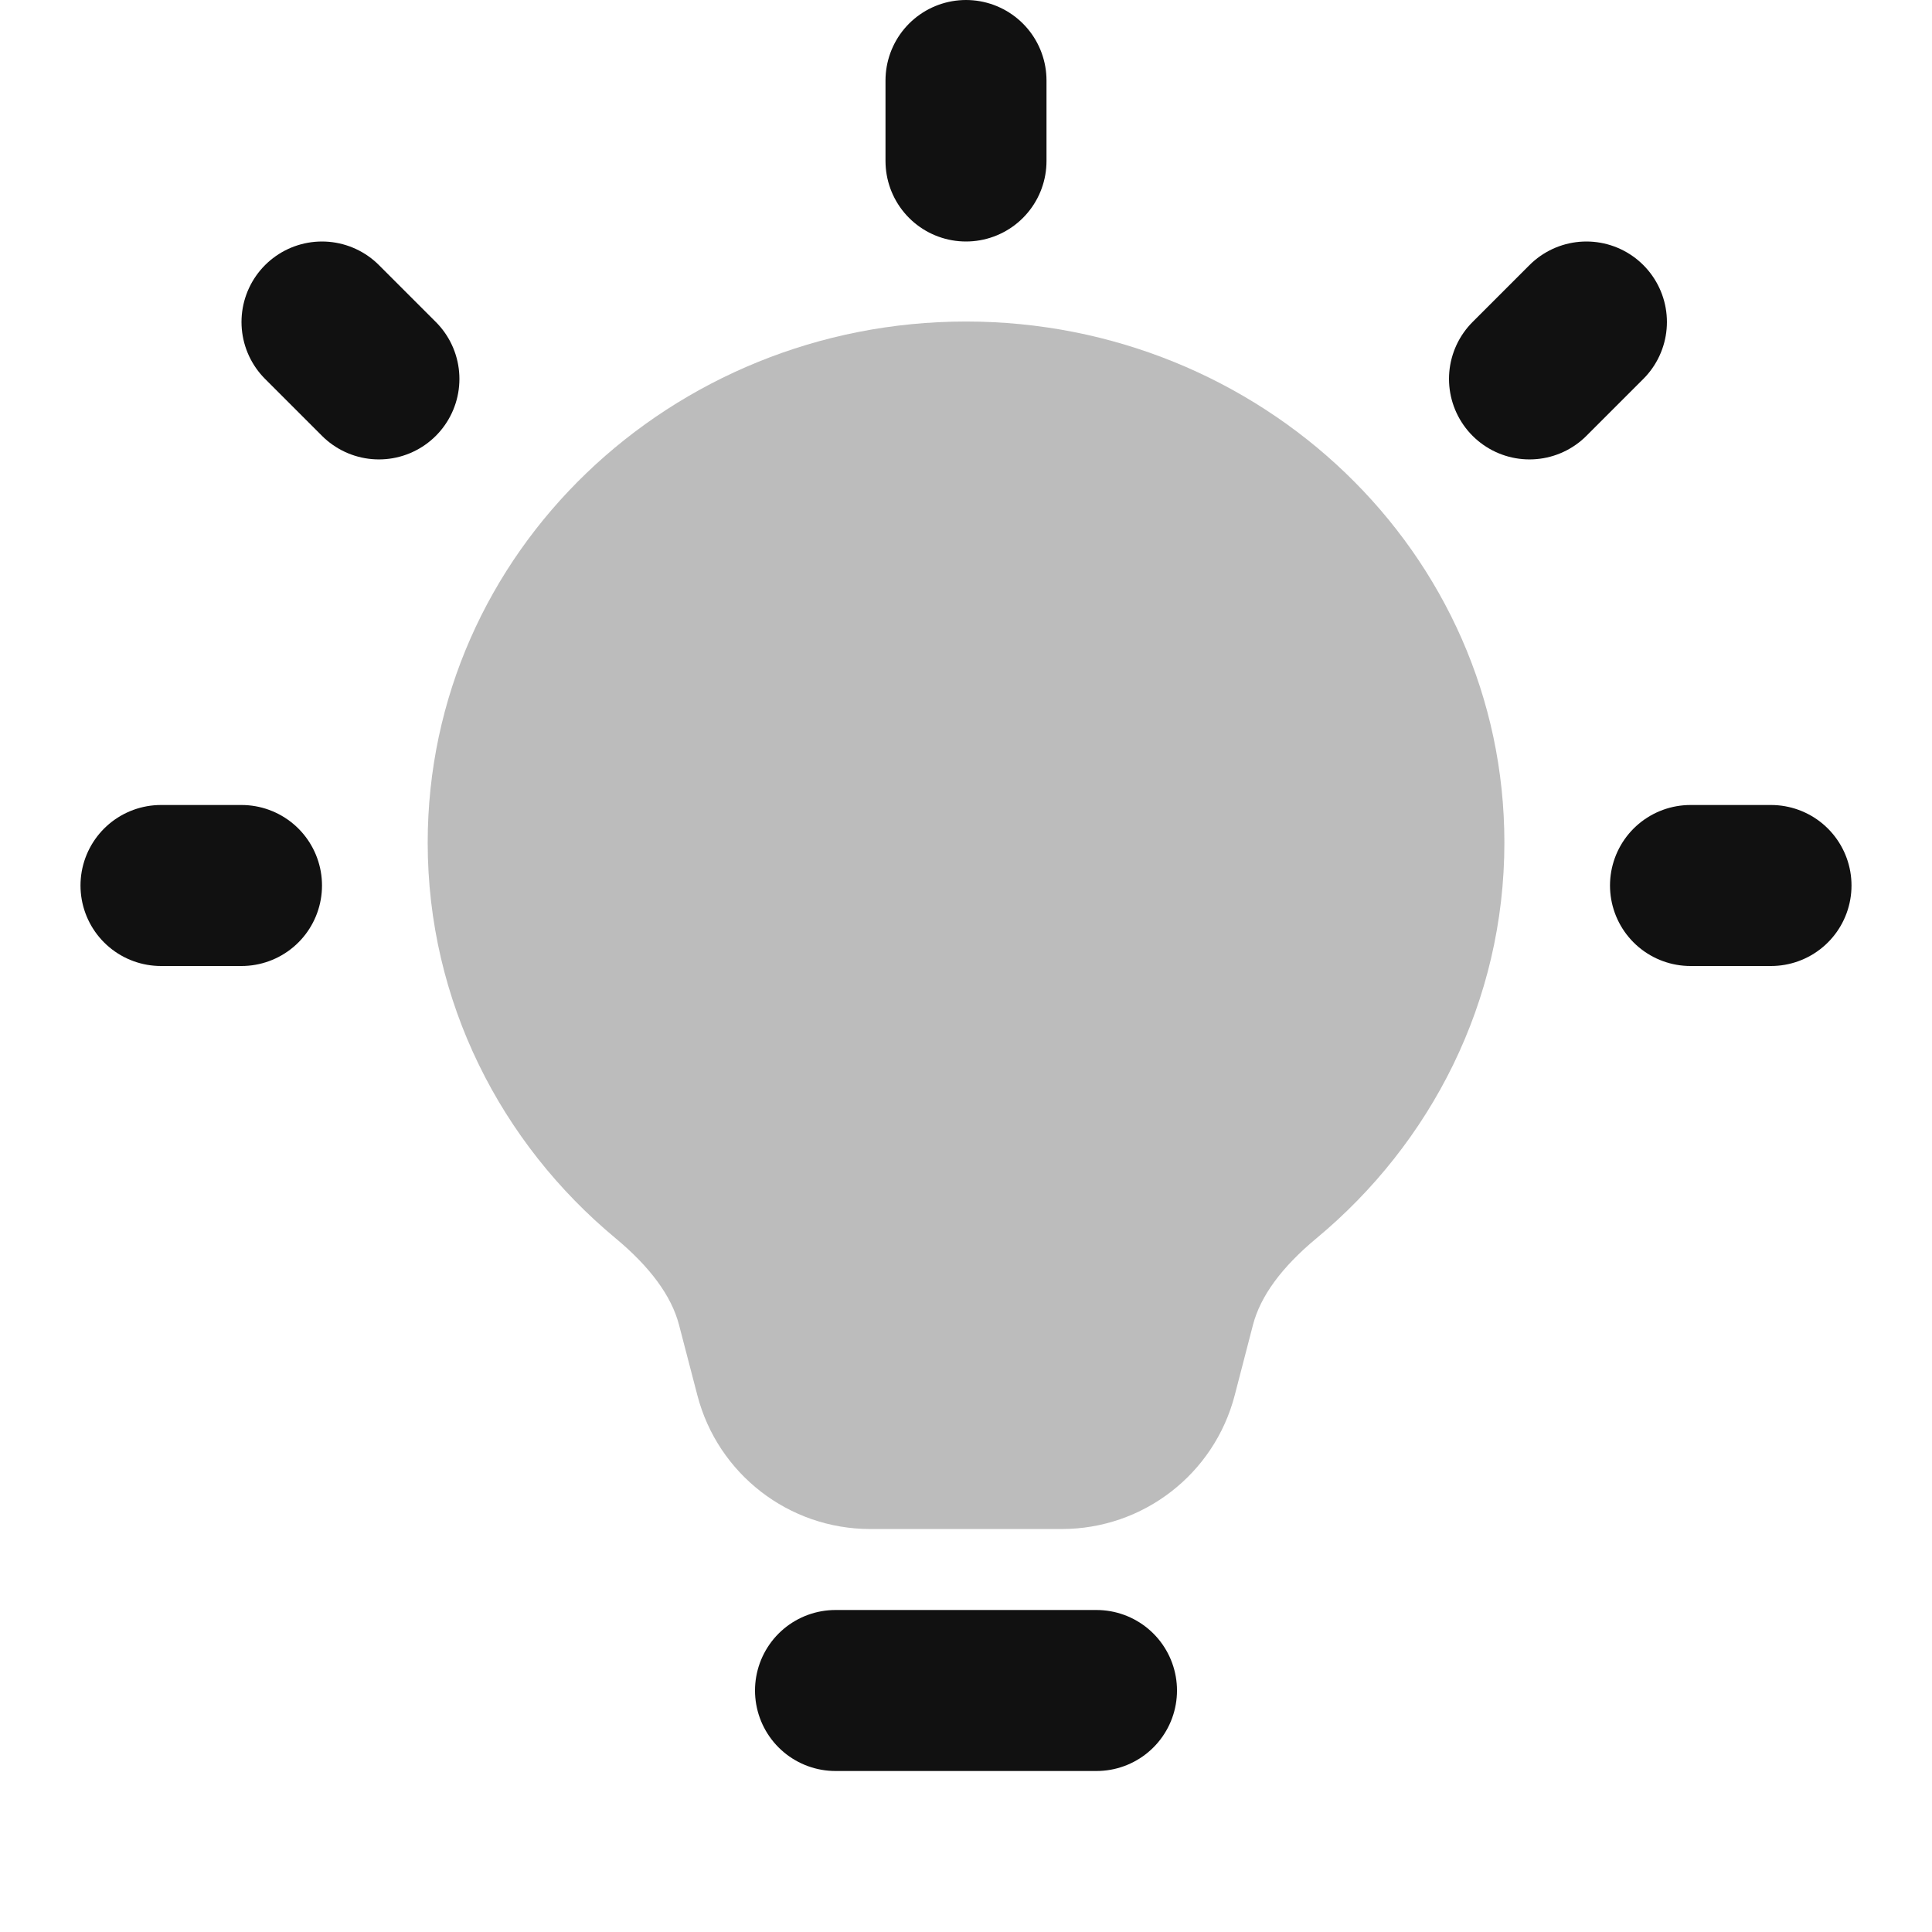 <svg width="24" height="24" viewBox="0 0 24 24" fill="none" xmlns="http://www.w3.org/2000/svg">
<path opacity="0.28" d="M12 3.994C8.343 3.994 5.313 6.857 5.313 10.468C5.313 12.443 6.226 14.203 7.648 15.383C8.077 15.74 8.342 16.1 8.435 16.458L8.663 17.333C8.917 18.311 9.8 18.994 10.81 18.994H13.19C14.201 18.994 15.084 18.311 15.338 17.333L15.565 16.458C15.658 16.1 15.923 15.74 16.353 15.383C17.774 14.203 18.688 12.443 18.688 10.468C18.688 6.857 15.657 3.994 12 3.994Z" fill="#111111"/>
<path d="M10.379 21H13.621M12 2V1M19 4.707L19.707 4M4.707 4.707L4 4M22 11H21M3 11H2" stroke="#111111" stroke-width="2" stroke-linecap="round" stroke-linejoin="round"/>
</svg>
